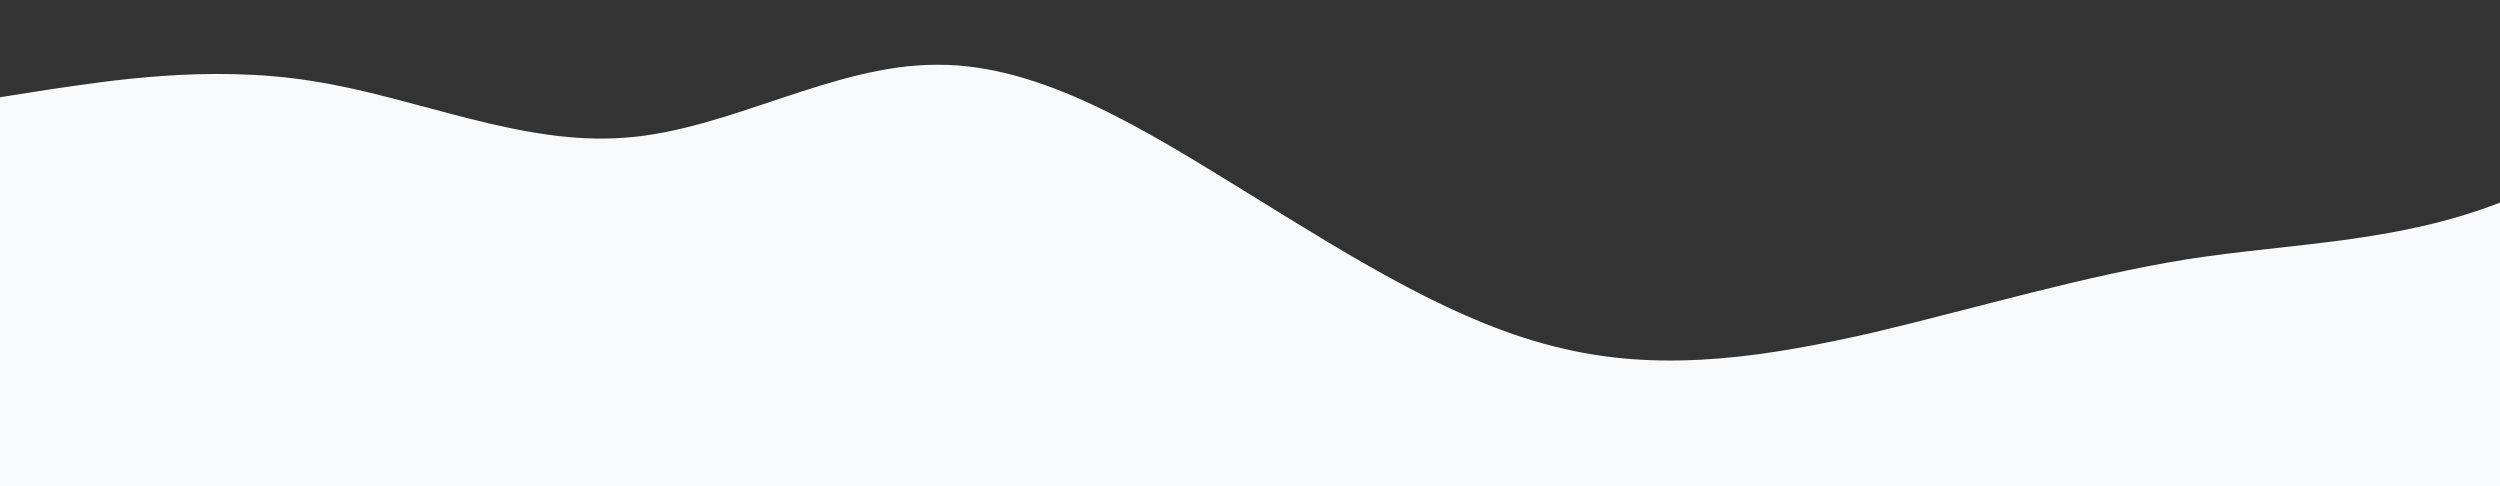 <svg id="wave" style="transform:rotate(180deg); transition: 0.3s" viewBox="0 0 1440 280" version="1.1" xmlns="http://www.w3.org/2000/svg"><rect x="0" y="0" width="1440" height="280" fill="#333333" stroke="none"/><defs><linearGradient id="sw-gradient-0" x1="0" x2="0" y1="1" y2="0"><stop stop-color="rgba(248, 249, 250, 1)" offset="0%"></stop><stop stop-color="rgba(248, 249, 250, 1)" offset="100%"></stop></linearGradient></defs><path style="transform:translate(0, 0px); opacity:1" fill="url(#sw-gradient-0)" d="M0,56L30,51.3C60,47,120,37,180,46.7C240,56,300,84,360,79.3C420,75,480,37,540,37.3C600,37,660,75,720,112C780,149,840,187,900,200.7C960,215,1020,205,1080,191.3C1140,177,1200,159,1260,149.3C1320,140,1380,140,1440,116.7C1500,93,1560,47,1620,37.3C1680,28,1740,56,1800,88.7C1860,121,1920,159,1980,182C2040,205,2100,215,2160,214.7C2220,215,2280,205,2340,168C2400,131,2460,65,2520,32.7C2580,0,2640,0,2700,28C2760,56,2820,112,2880,144.7C2940,177,3000,187,3060,158.7C3120,131,3180,65,3240,65.3C3300,65,3360,131,3420,135.3C3480,140,3540,84,3600,56C3660,28,3720,28,3780,46.7C3840,65,3900,103,3960,107.3C4020,112,4080,84,4140,93.3C4200,103,4260,149,4290,172.7L4320,196L4320,280L4290,280C4260,280,4200,280,4140,280C4080,280,4020,280,3960,280C3900,280,3840,280,3780,280C3720,280,3660,280,3600,280C3540,280,3480,280,3420,280C3360,280,3300,280,3240,280C3180,280,3120,280,3060,280C3000,280,2940,280,2880,280C2820,280,2760,280,2700,280C2640,280,2580,280,2520,280C2460,280,2400,280,2340,280C2280,280,2220,280,2160,280C2100,280,2040,280,1980,280C1920,280,1860,280,1800,280C1740,280,1680,280,1620,280C1560,280,1500,280,1440,280C1380,280,1320,280,1260,280C1200,280,1140,280,1080,280C1020,280,960,280,900,280C840,280,780,280,720,280C660,280,600,280,540,280C480,280,420,280,360,280C300,280,240,280,180,280C120,280,60,280,30,280L0,280Z"></path></svg>